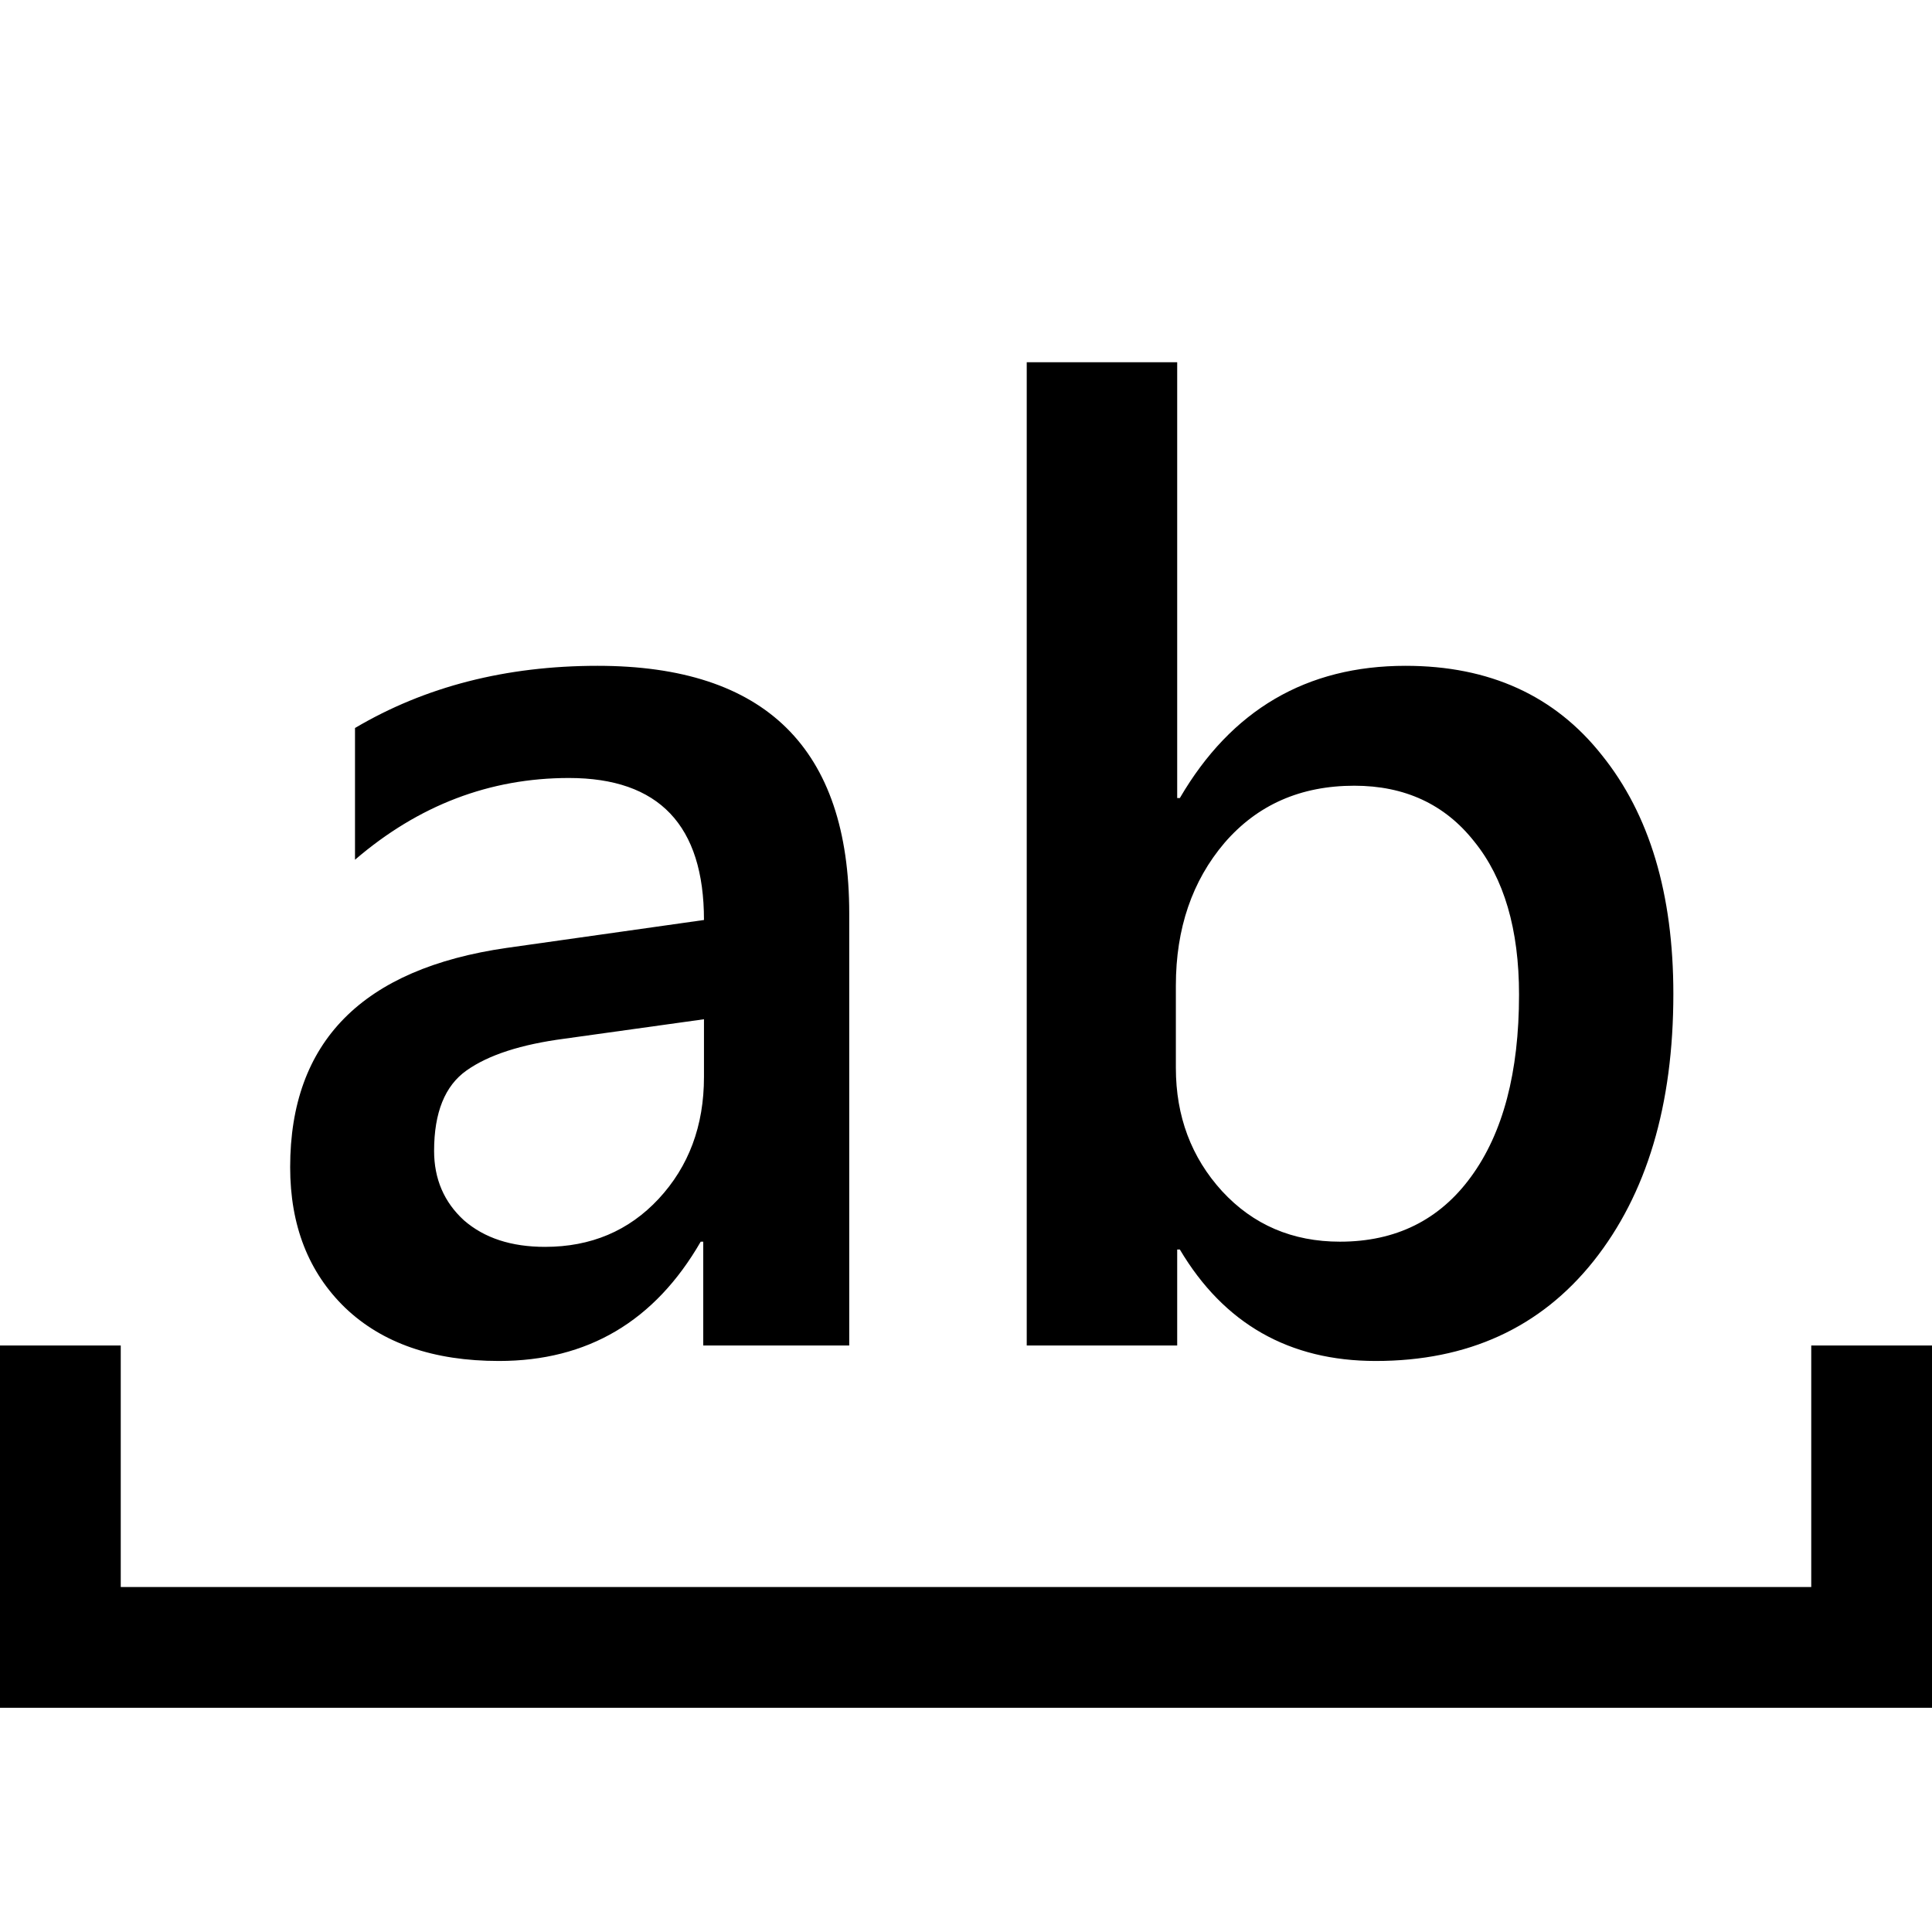 <svg width="16" height="16" viewBox="0 0 16 16" xmlns="http://www.w3.org/2000/svg" fill="currentColor"><path fill-rule="evenodd" clip-rule="evenodd" d="M9.749 10.348H9.771C10.136 10.963 10.677 11.271 11.393 11.271C12.155 11.271 12.757 10.996 13.197 10.444C13.638 9.889 13.858 9.152 13.858 8.231C13.858 7.404 13.661 6.745 13.267 6.255C12.877 5.761 12.335 5.514 11.64 5.514C10.82 5.514 10.197 5.879 9.771 6.609H9.749V3H8.503V11.143H9.749V10.348ZM9.738 8.844V8.162C9.738 7.689 9.873 7.295 10.141 6.98C10.413 6.665 10.771 6.507 11.216 6.507C11.634 6.507 11.966 6.661 12.209 6.969C12.456 7.274 12.58 7.696 12.58 8.237C12.58 8.881 12.447 9.384 12.182 9.746C11.921 10.104 11.559 10.283 11.097 10.283C10.704 10.283 10.378 10.144 10.12 9.864C9.866 9.585 9.738 9.245 9.738 8.844ZM5.824 11.143H7.033V7.565C7.033 6.198 6.338 5.514 4.949 5.514C4.19 5.514 3.52 5.686 2.94 6.029V7.12C3.466 6.668 4.057 6.443 4.712 6.443C5.457 6.443 5.83 6.835 5.83 7.619L4.197 7.85C3.001 8.022 2.403 8.627 2.403 9.666C2.403 10.149 2.555 10.537 2.859 10.831C3.167 11.125 3.592 11.271 4.132 11.271C4.866 11.271 5.423 10.942 5.803 10.283H5.824V11.143ZM4.675 8.602L5.83 8.441V8.919C5.83 9.324 5.704 9.66 5.454 9.929C5.207 10.194 4.893 10.326 4.514 10.326C4.234 10.326 4.011 10.253 3.842 10.106C3.678 9.956 3.595 9.764 3.595 9.531C3.595 9.213 3.685 8.991 3.864 8.865C4.046 8.736 4.317 8.649 4.675 8.602ZM1 13.143H15V11.143H16V14.143H15H1H0V11.143H1V13.143Z"/></svg>